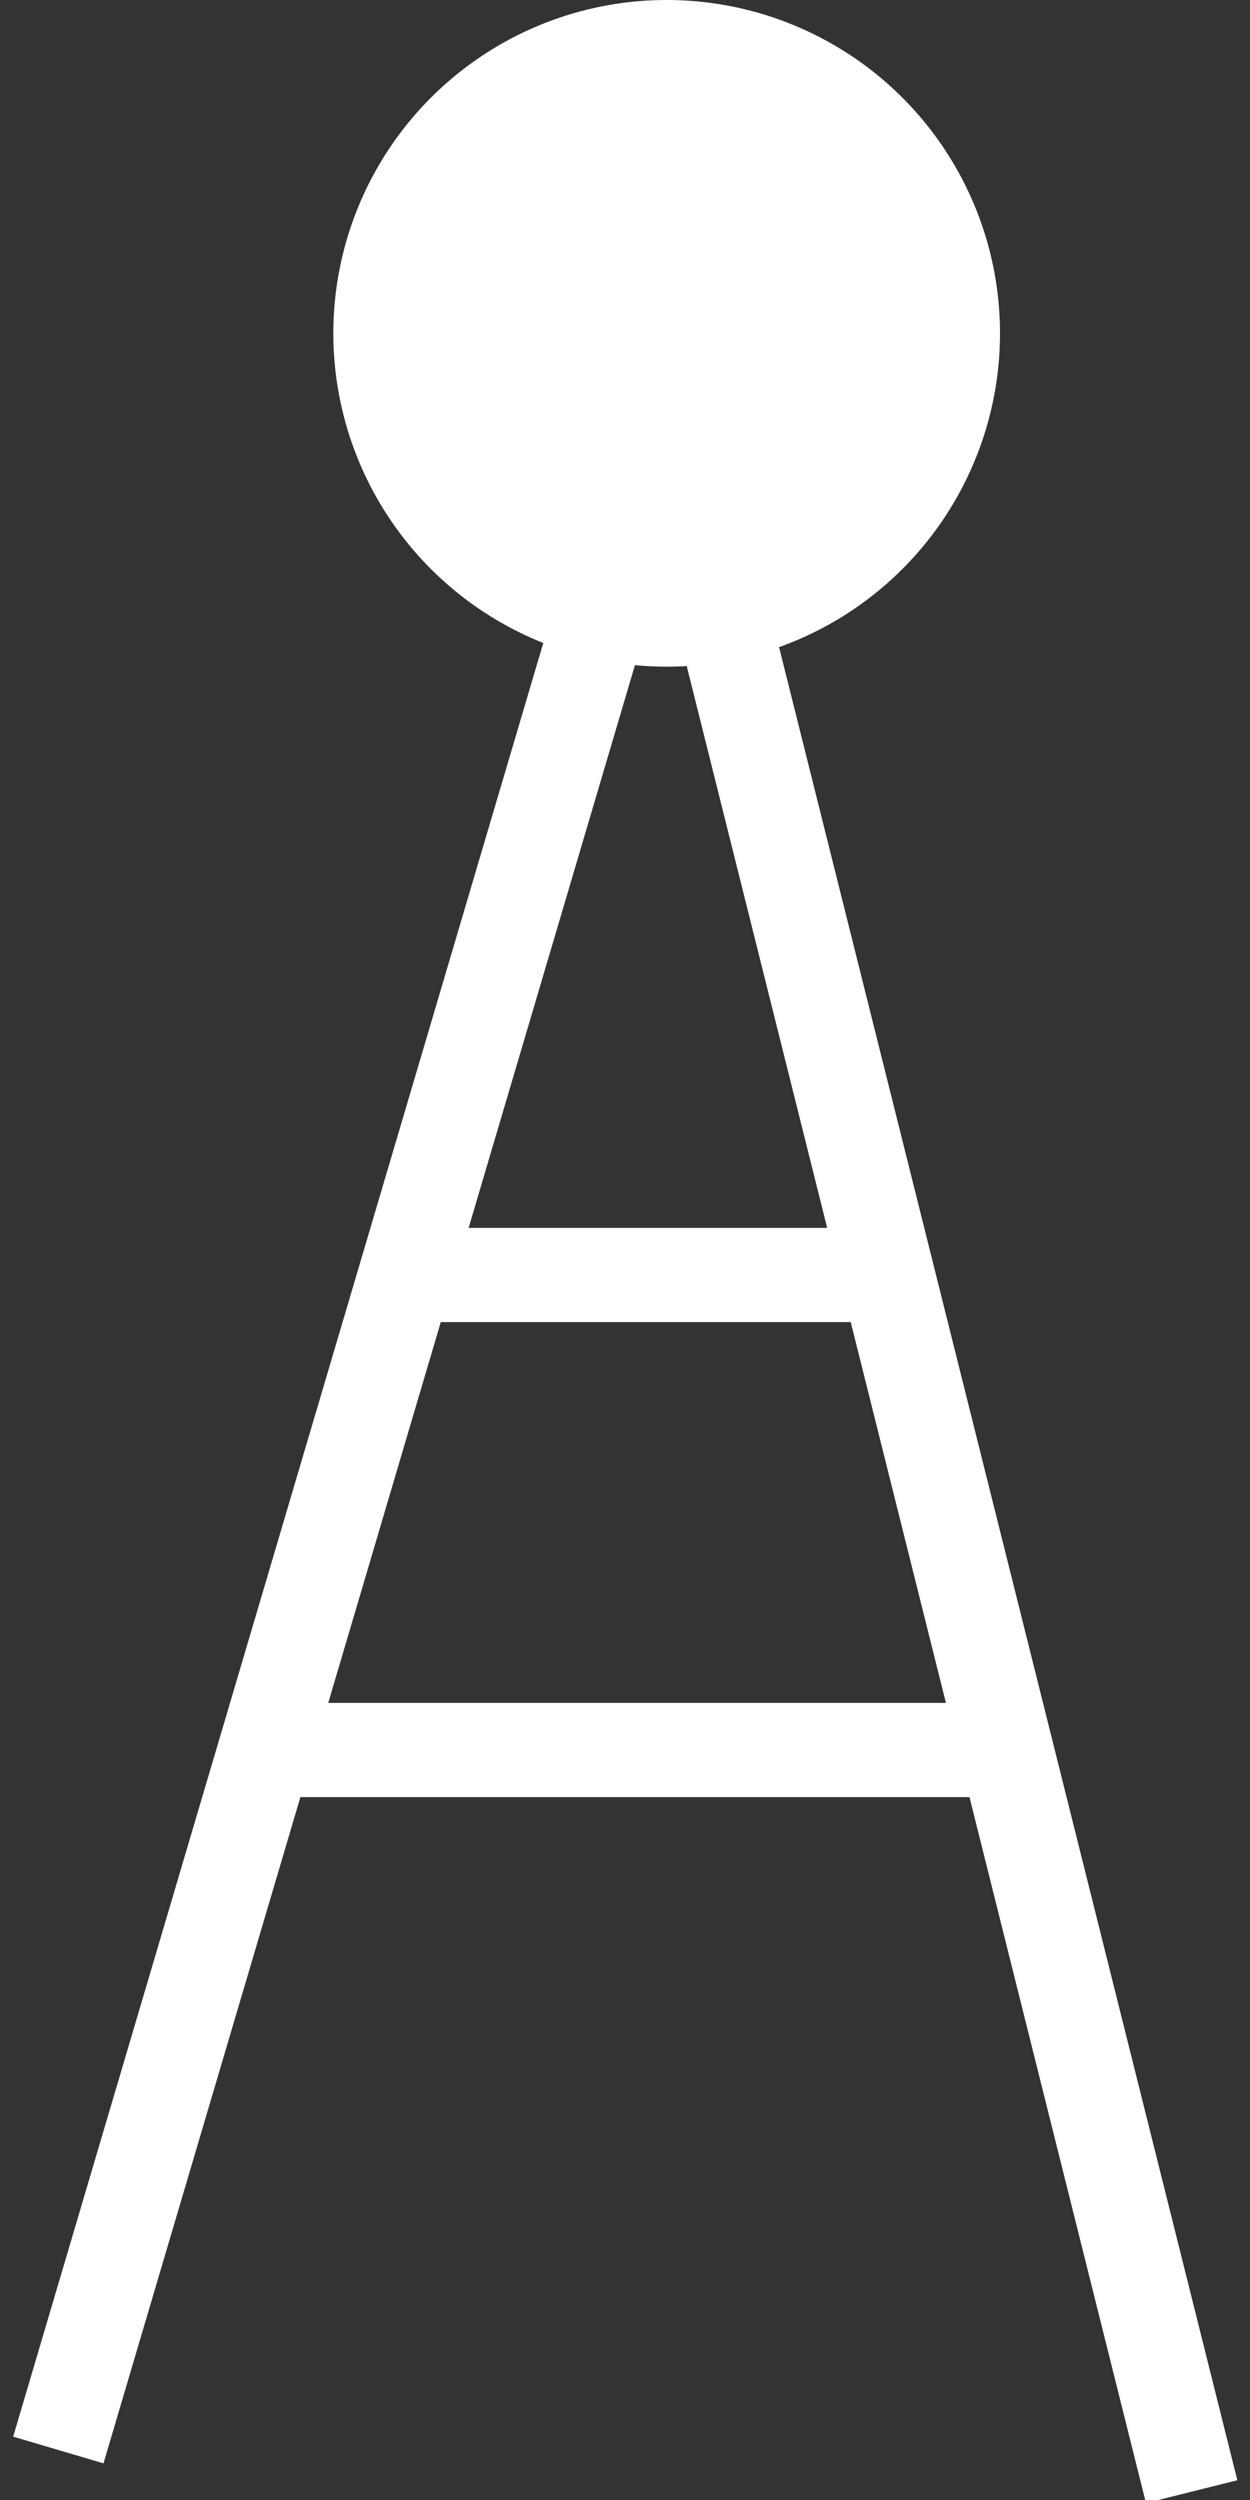 <?xml version="1.0" encoding="utf-8"?>
<!-- Generator: Adobe Illustrator 17.1.0, SVG Export Plug-In . SVG Version: 6.00 Build 0)  -->
<!DOCTYPE svg PUBLIC "-//W3C//DTD SVG 1.1//EN" "http://www.w3.org/Graphics/SVG/1.1/DTD/svg11.dtd">
<svg version="1.1" id="Layer_1" xmlns="http://www.w3.org/2000/svg" xmlns:xlink="http://www.w3.org/1999/xlink" x="0px" y="0px"
	 viewBox="0 0 15 30" enable-background="new 0 0 15 30" xml:space="preserve">
<rect x="0" y="0" width="15" height="30" fill="#333333" stroke="none"/>
<circle fill="#FFFFFF" cx="8" cy="4" r="4"/>
<path fill="none" stroke="#FFFFFF" stroke-width="1.13" stroke-miterlimit="10" d="M0.7,29.4L8,4.7l6.3,25.2 M3.2,21h8.9
	 M4.9,15.3h5.8"/>
</svg>
